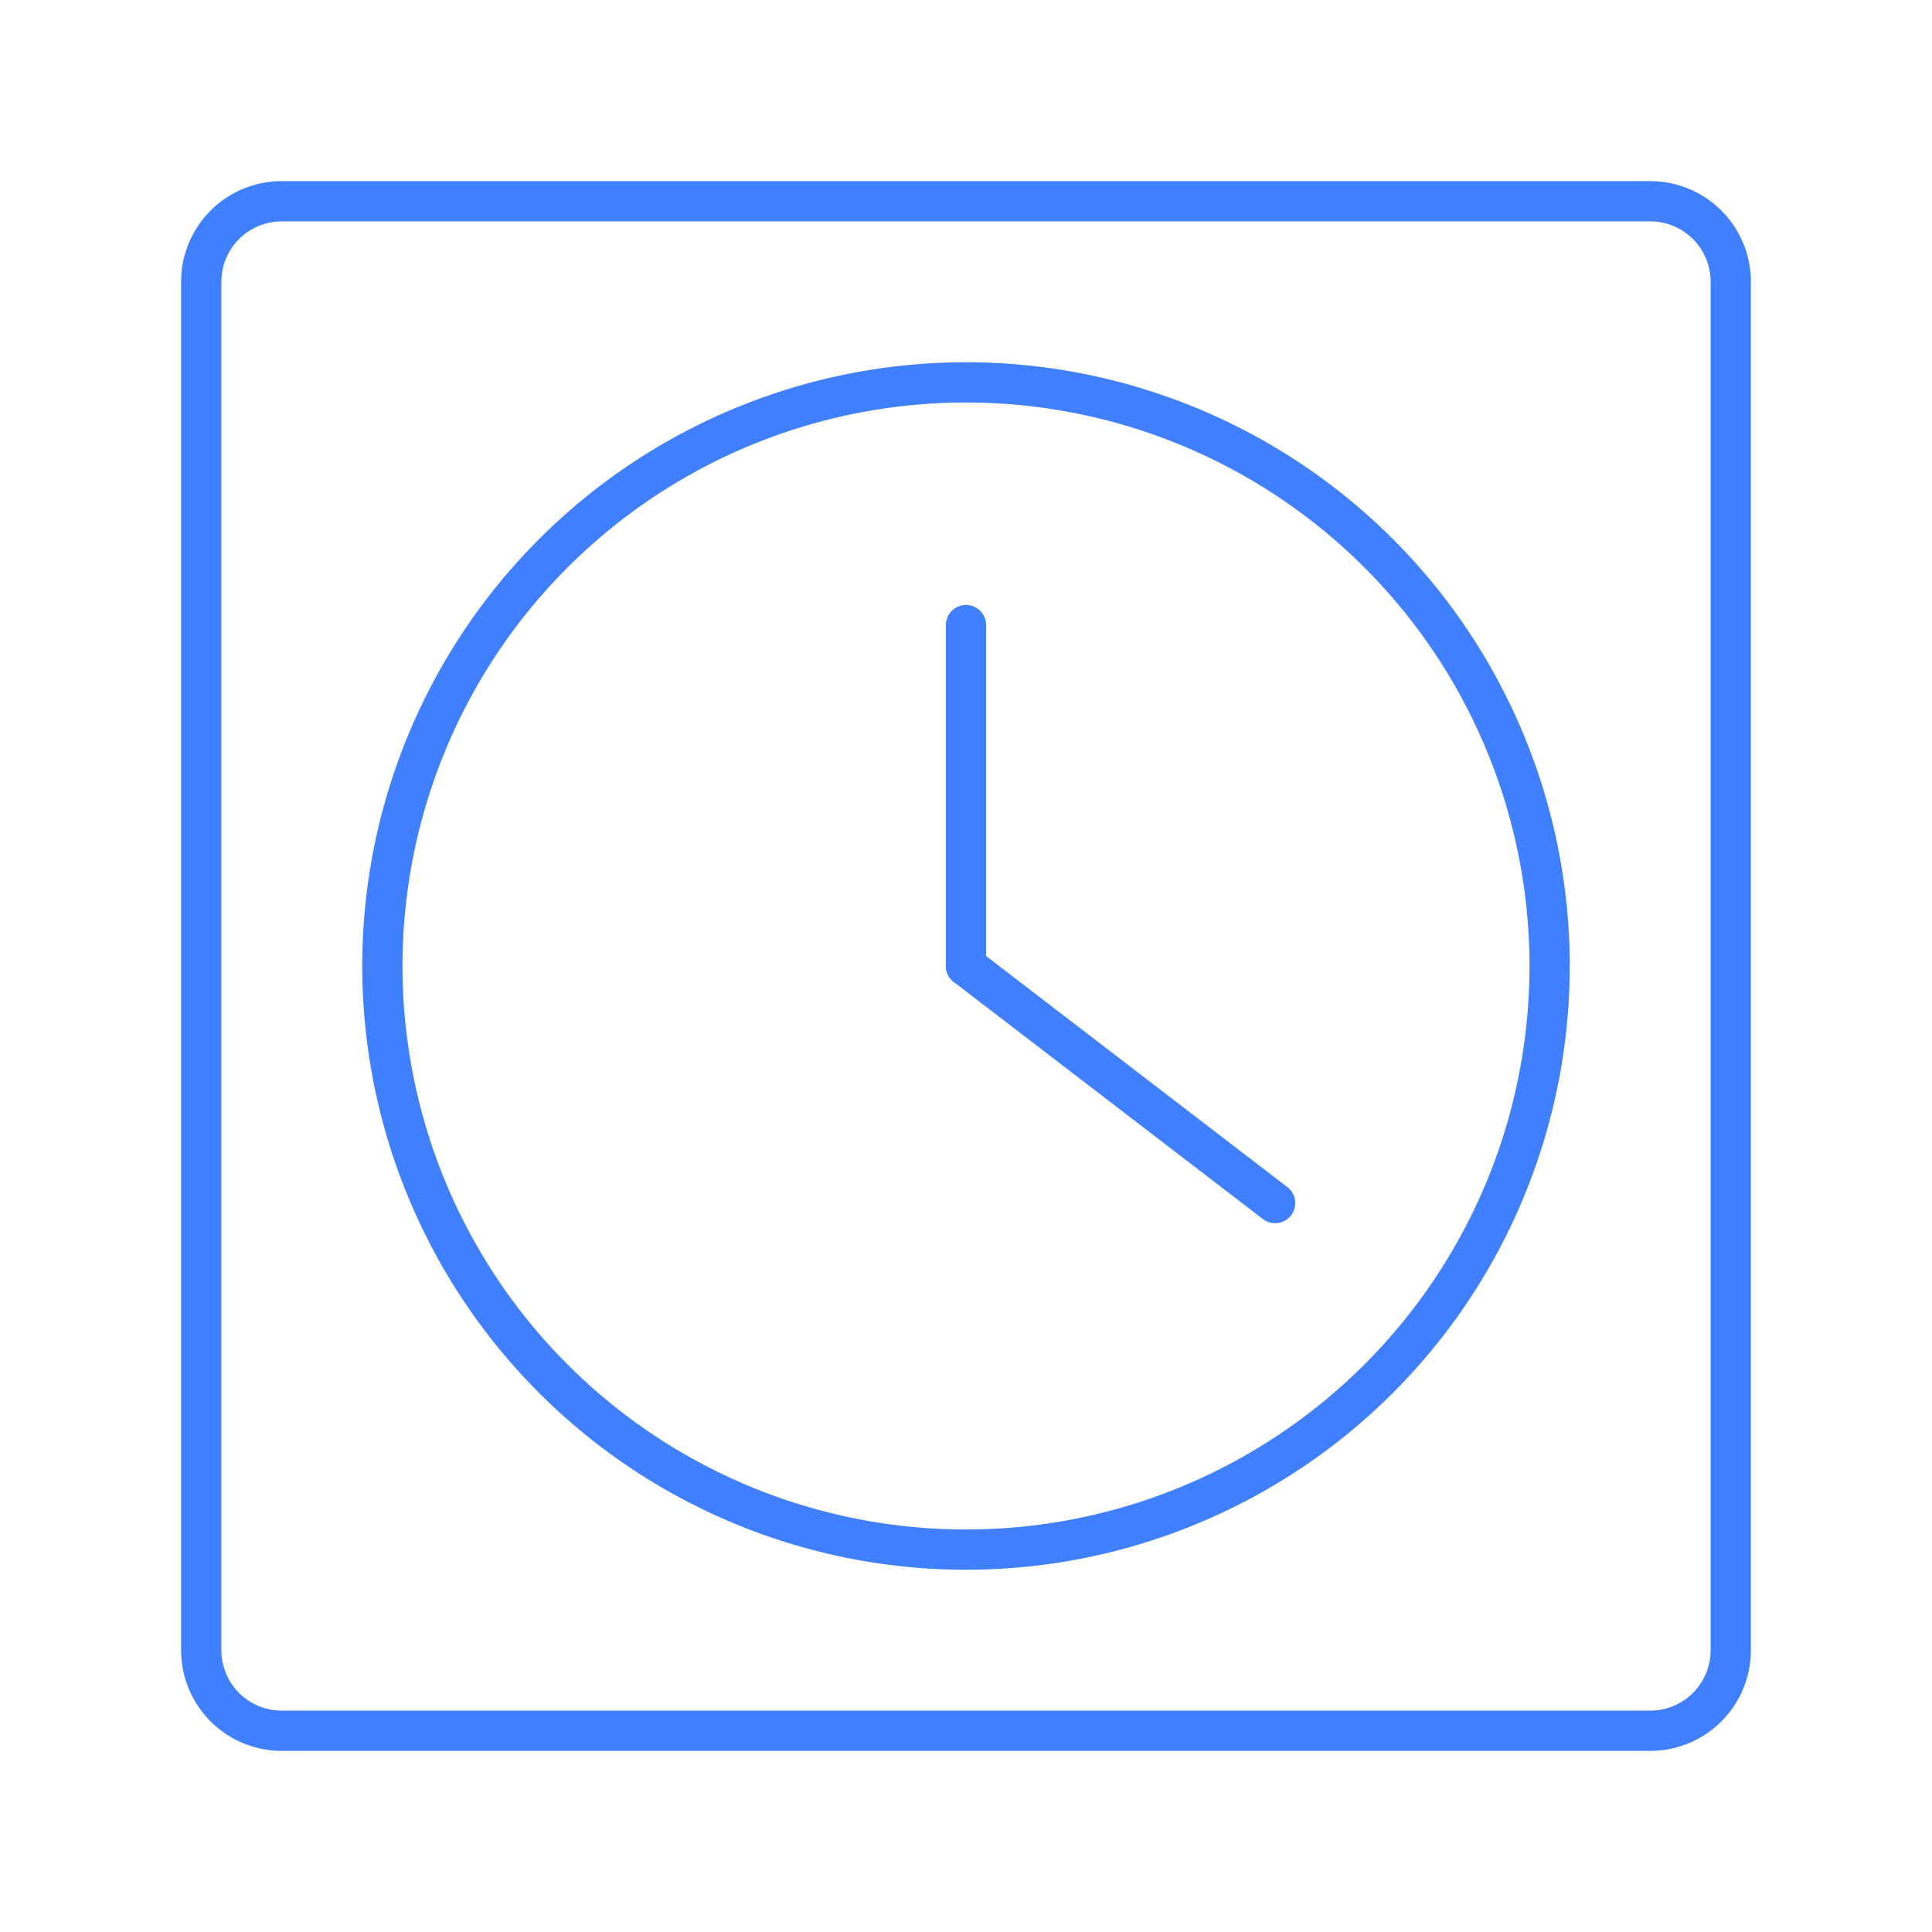 <svg xmlns="http://www.w3.org/2000/svg" viewBox="0 0 48 48"><defs><style>.a{fill:none;stroke:#4080ff;stroke-linecap:round;stroke-linejoin:round;}</style></defs><path class="a" d="M41,5H7A2,2,0,0,0,5,7V41a2,2,0,0,0,2,2H41a2,2,0,0,0,2-2V7A2,2,0,0,0,41,5Z"/><path class="a" d="M24,9.5A14.5,14.5,0,1,0,38.5,24,14.5,14.5,0,0,0,24,9.5Z"/><line class="a" x1="24" y1="24" x2="24" y2="15.53"/><line class="a" x1="31.68" y1="29.89" x2="24" y2="24"/></svg>